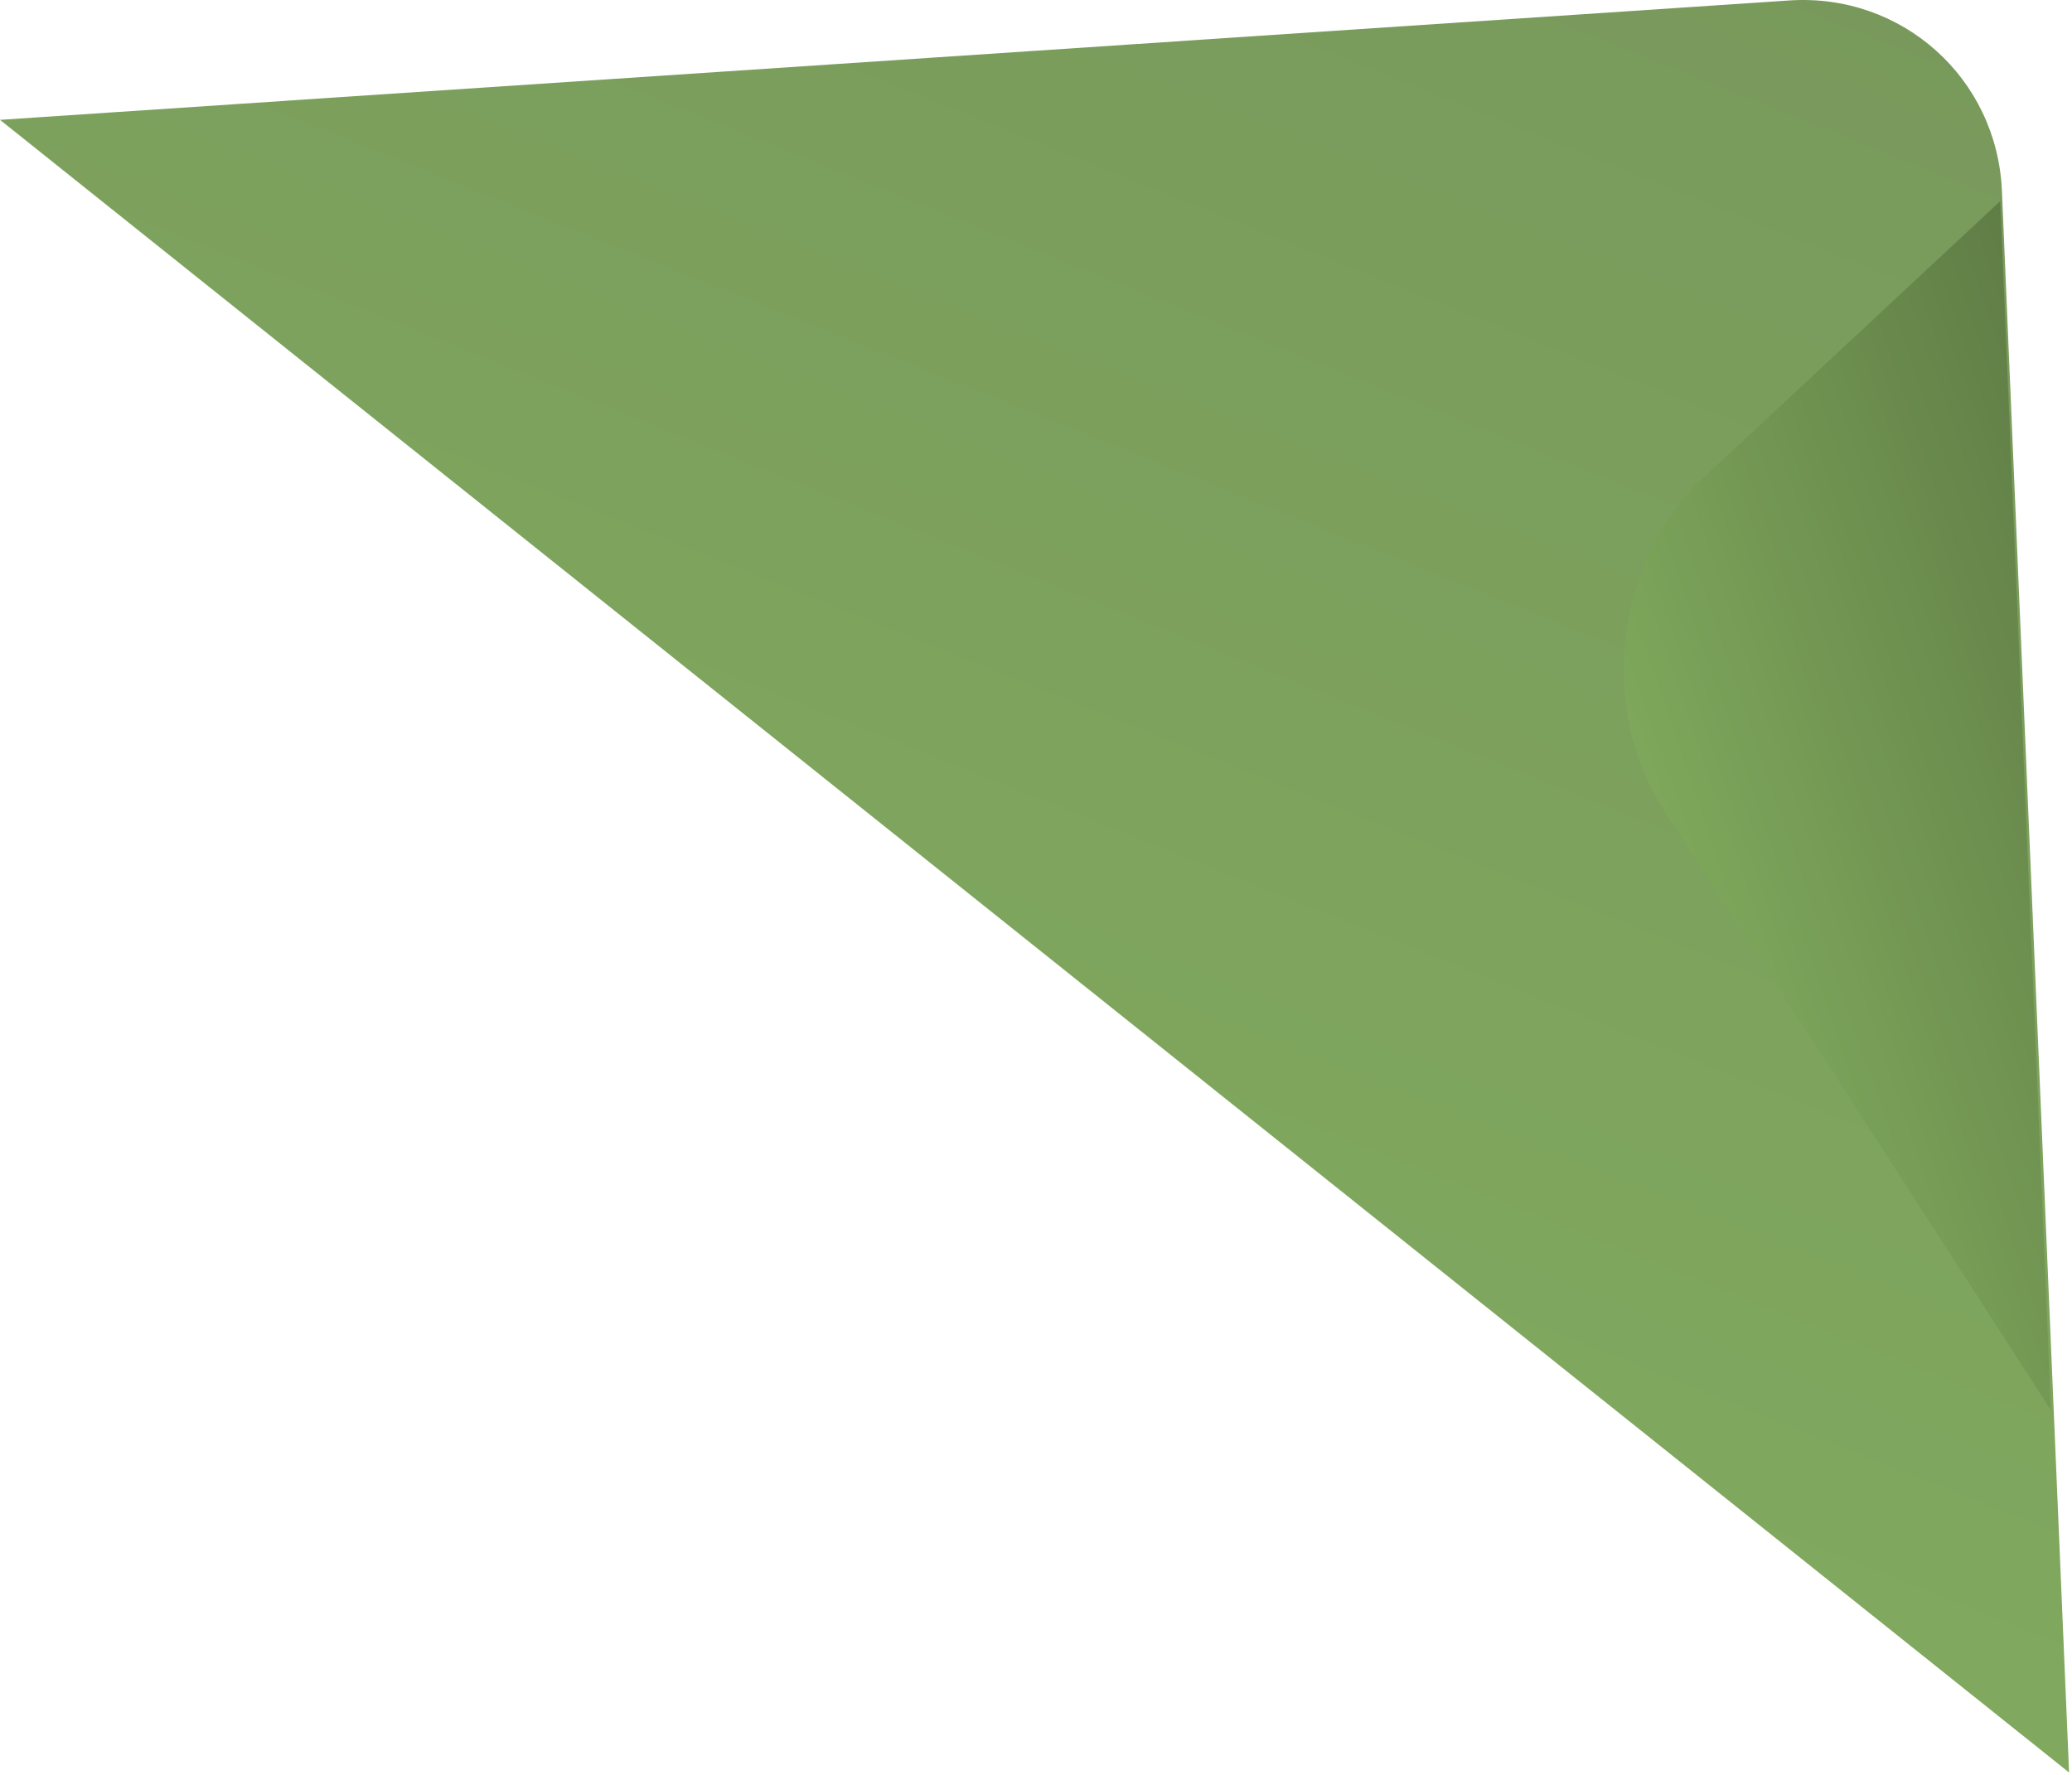 <?xml version="1.0" encoding="UTF-8" standalone="no"?>
<svg width="649px" height="556px" viewBox="0 0 649 556" version="1.1" xmlns="http://www.w3.org/2000/svg" xmlns:xlink="http://www.w3.org/1999/xlink">
    <!-- Generator: Sketch 45.2 (43514) - http://www.bohemiancoding.com/sketch -->
    <title>Group 25</title>
    <desc>Created with Sketch.</desc>
    <defs>
        <linearGradient x1="98.033%" y1="-10.027%" x2="39.864%" y2="111.99%" id="linearGradient-1">
            <stop stop-color="#77975B" offset="0%"></stop>
            <stop stop-color="#84AF5F" offset="100%"></stop>
        </linearGradient>
        <linearGradient x1="98.033%" y1="-10.027%" x2="38.507%" y2="107.53%" id="linearGradient-2">
            <stop stop-color="#475B35" offset="0%"></stop>
            <stop stop-color="#84AF5F" offset="100%"></stop>
        </linearGradient>
    </defs>
    <g id="Energy" stroke="none" stroke-width="1" fill="none" fill-rule="evenodd">
        <g id="Group-2-Copy" transform="translate(-255, -63)">
            <g id="Group-25" transform="translate(255, 63)">
                <path d="M0,37.544 L560.477,0.144 C595.747,-2.209 625.555,24.514 627.054,59.831 L648.087,555.282 L0,37.544 Z" id="Path-9" fill="url(#linearGradient-1)"></path>
                <path d="M486.306,134.132 L490.715,260.98 C492.02,298.516 523.209,333.288 560.389,338.647 L782.607,370.676 L486.306,134.132 Z" id="Path-10-Copy" fill="url(#linearGradient-2)" transform="translate(634.457, 252.404) rotate(49) translate(-634.457, -252.404) "></path>
            </g>
        </g>
    </g>
</svg>